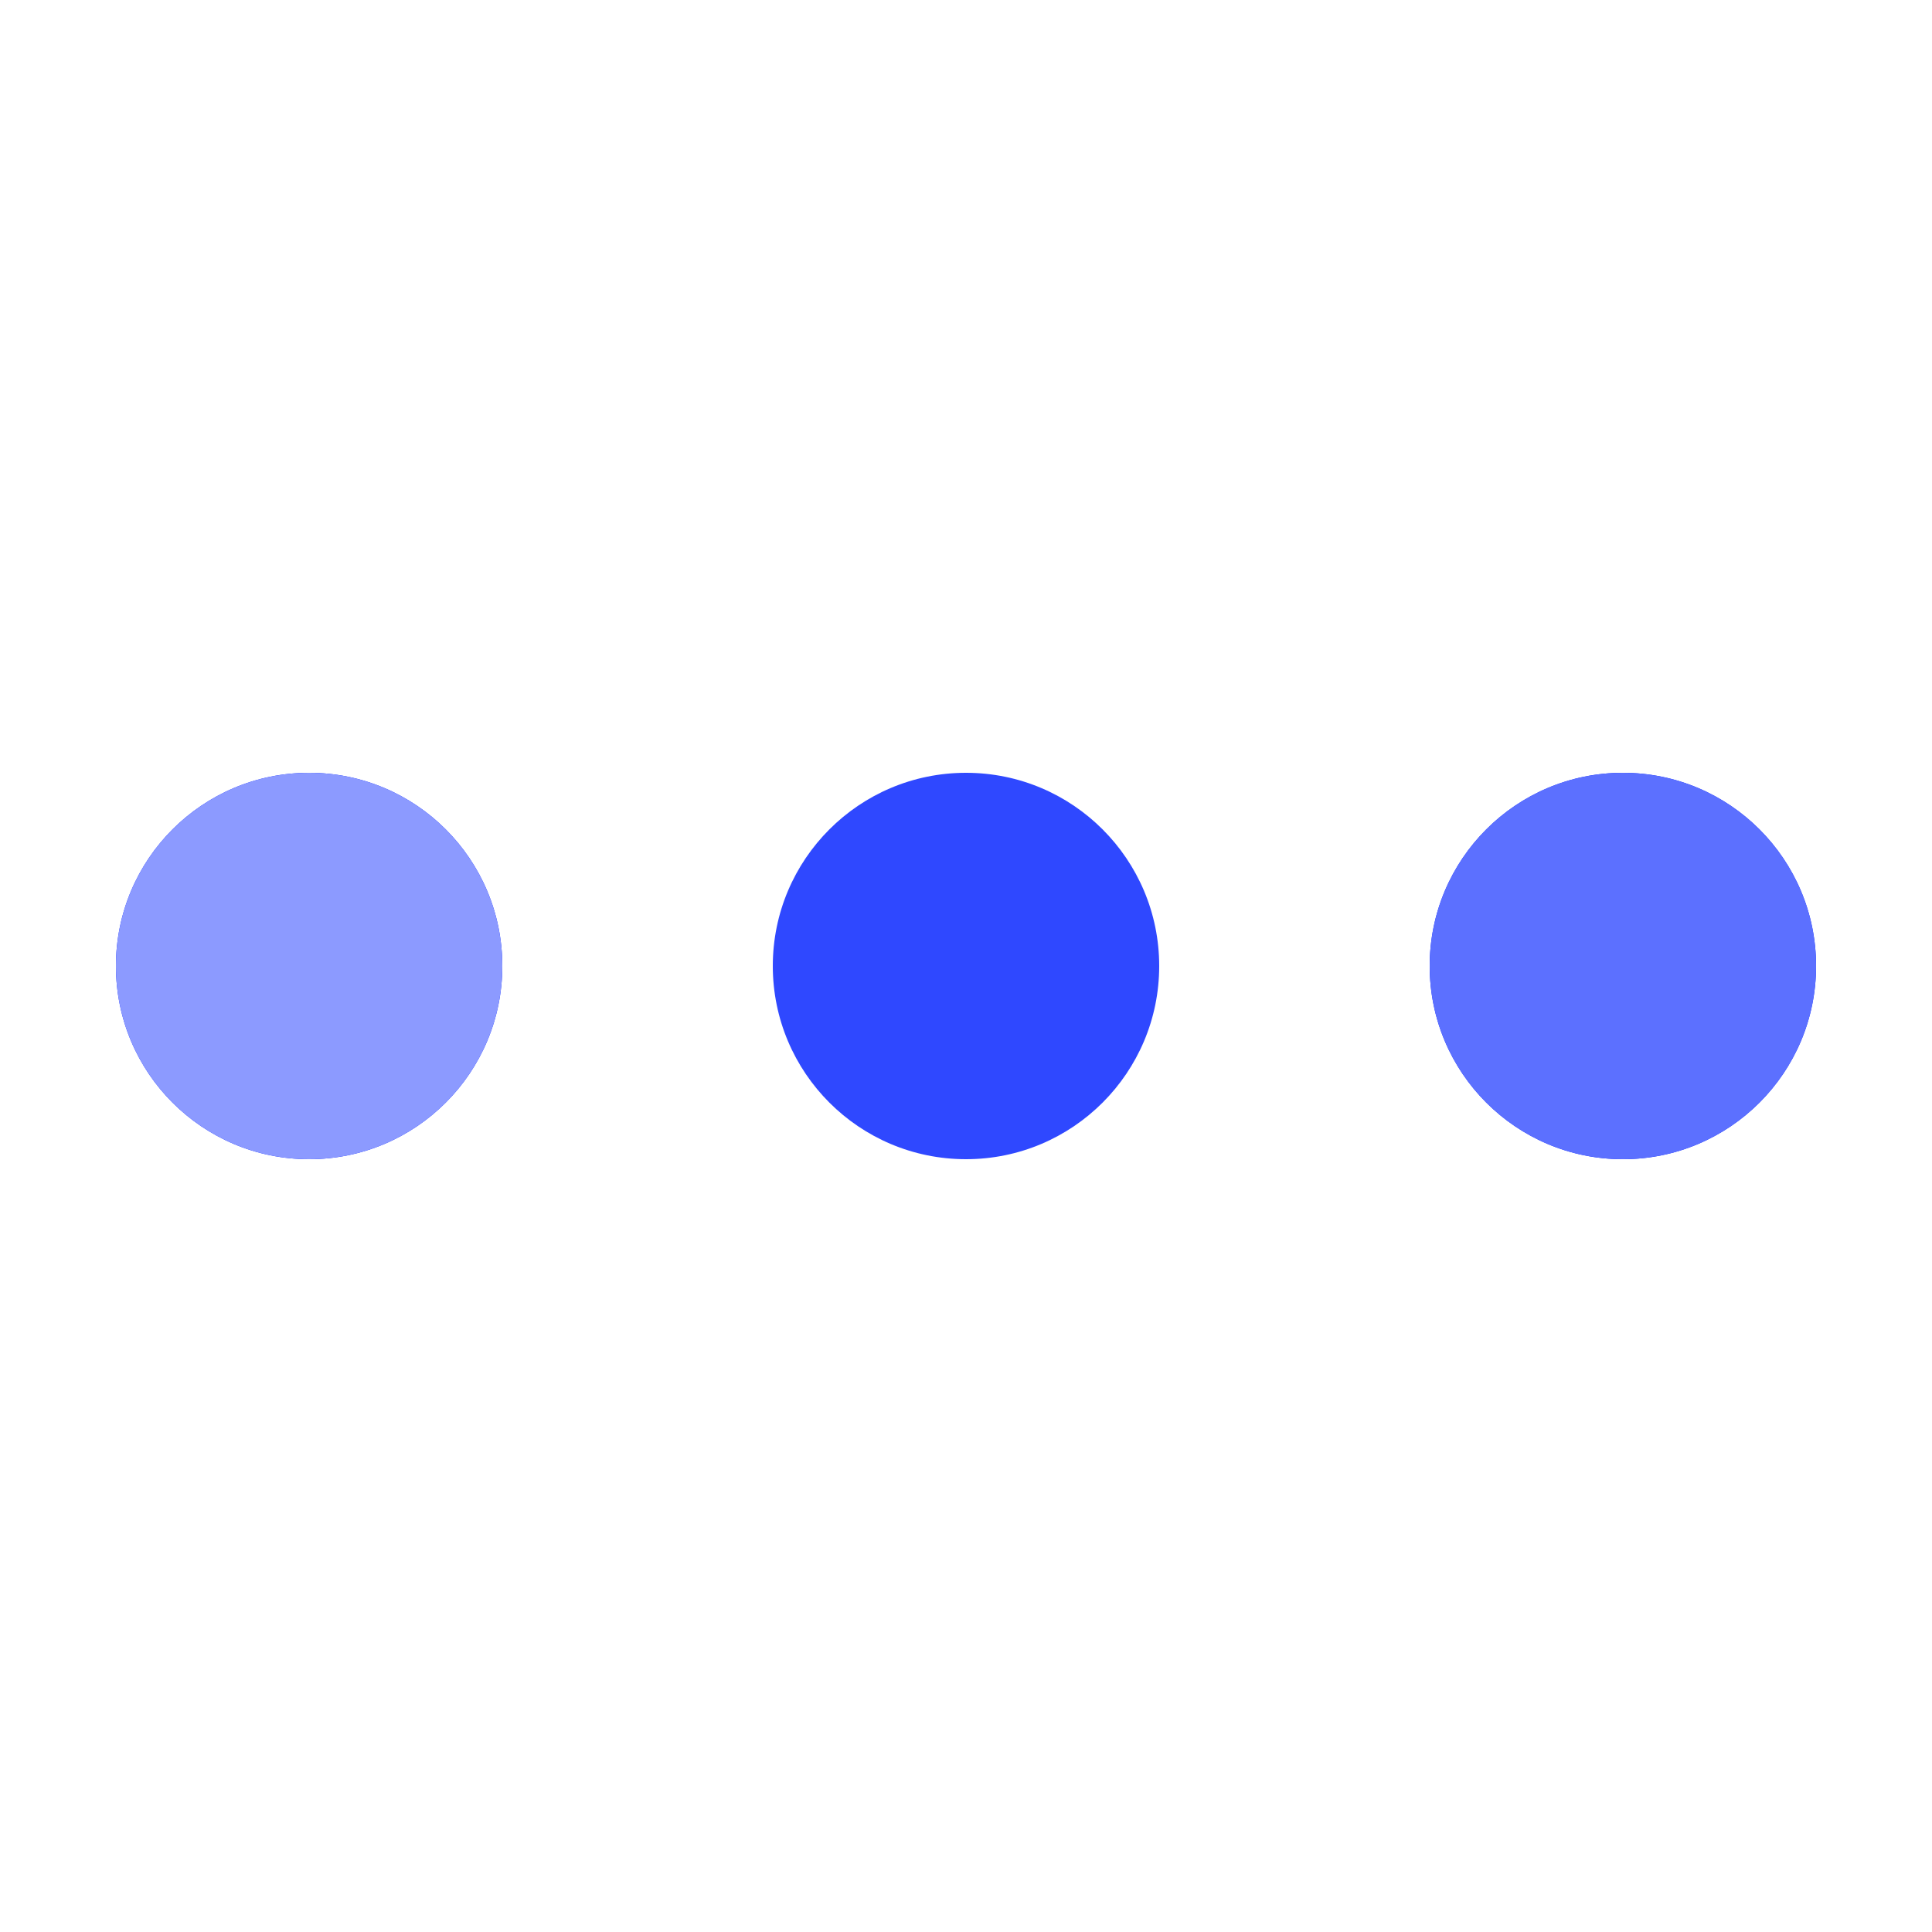 <?xml version="1.0" encoding="utf-8"?>
<svg xmlns="http://www.w3.org/2000/svg" xmlns:xlink="http://www.w3.org/1999/xlink" style="margin: auto; background: none; display: block; shape-rendering: auto;" width="200px" height="200px" viewBox="0 0 100 100" preserveAspectRatio="xMidYMid">
<circle cx="84" cy="50" r="10" fill="#001eff">
    <animate attributeName="r" repeatCount="indefinite" dur="0.397s" calcMode="spline" keyTimes="0;1" values="12;0" keySplines="0 0.5 0.5 1" begin="0s"></animate>
    <animate attributeName="fill" repeatCount="indefinite" dur="1.587s" calcMode="discrete" keyTimes="0;0.25;0.5;0.75;1" values="#001eff;#8c9aff;#5c70ff;#2f48ff;#001eff" begin="0s"></animate>
</circle><circle cx="16" cy="50" r="10" fill="#001eff">
  <animate attributeName="r" repeatCount="indefinite" dur="1.587s" calcMode="spline" keyTimes="0;0.25;0.5;0.75;1" values="0;0;12;12;12" keySplines="0 0.5 0.5 1;0 0.5 0.5 1;0 0.5 0.5 1;0 0.5 0.5 1" begin="0s"></animate>
  <animate attributeName="cx" repeatCount="indefinite" dur="1.587s" calcMode="spline" keyTimes="0;0.25;0.5;0.75;1" values="16;16;16;50;84" keySplines="0 0.5 0.5 1;0 0.5 0.5 1;0 0.5 0.5 1;0 0.5 0.5 1" begin="0s"></animate>
</circle><circle cx="50" cy="50" r="10" fill="#2f48ff">
  <animate attributeName="r" repeatCount="indefinite" dur="1.587s" calcMode="spline" keyTimes="0;0.25;0.5;0.75;1" values="0;0;12;12;12" keySplines="0 0.5 0.5 1;0 0.5 0.5 1;0 0.5 0.5 1;0 0.5 0.5 1" begin="-0.397s"></animate>
  <animate attributeName="cx" repeatCount="indefinite" dur="1.587s" calcMode="spline" keyTimes="0;0.25;0.5;0.75;1" values="16;16;16;50;84" keySplines="0 0.5 0.5 1;0 0.5 0.5 1;0 0.5 0.5 1;0 0.5 0.5 1" begin="-0.397s"></animate>
</circle><circle cx="84" cy="50" r="10" fill="#5c70ff">
  <animate attributeName="r" repeatCount="indefinite" dur="1.587s" calcMode="spline" keyTimes="0;0.25;0.5;0.75;1" values="0;0;12;12;12" keySplines="0 0.5 0.5 1;0 0.5 0.5 1;0 0.5 0.5 1;0 0.5 0.5 1" begin="-0.794s"></animate>
  <animate attributeName="cx" repeatCount="indefinite" dur="1.587s" calcMode="spline" keyTimes="0;0.25;0.5;0.75;1" values="16;16;16;50;84" keySplines="0 0.5 0.5 1;0 0.5 0.5 1;0 0.5 0.5 1;0 0.5 0.5 1" begin="-0.794s"></animate>
</circle><circle cx="16" cy="50" r="10" fill="#8c9aff">
  <animate attributeName="r" repeatCount="indefinite" dur="1.587s" calcMode="spline" keyTimes="0;0.25;0.5;0.75;1" values="0;0;12;12;12" keySplines="0 0.5 0.5 1;0 0.5 0.5 1;0 0.5 0.5 1;0 0.5 0.5 1" begin="-1.19s"></animate>
  <animate attributeName="cx" repeatCount="indefinite" dur="1.587s" calcMode="spline" keyTimes="0;0.25;0.5;0.75;1" values="16;16;16;50;84" keySplines="0 0.5 0.5 1;0 0.5 0.5 1;0 0.5 0.5 1;0 0.5 0.5 1" begin="-1.19s"></animate>
</circle>
<!-- [ldio] generated by https://loading.io/ --></svg>